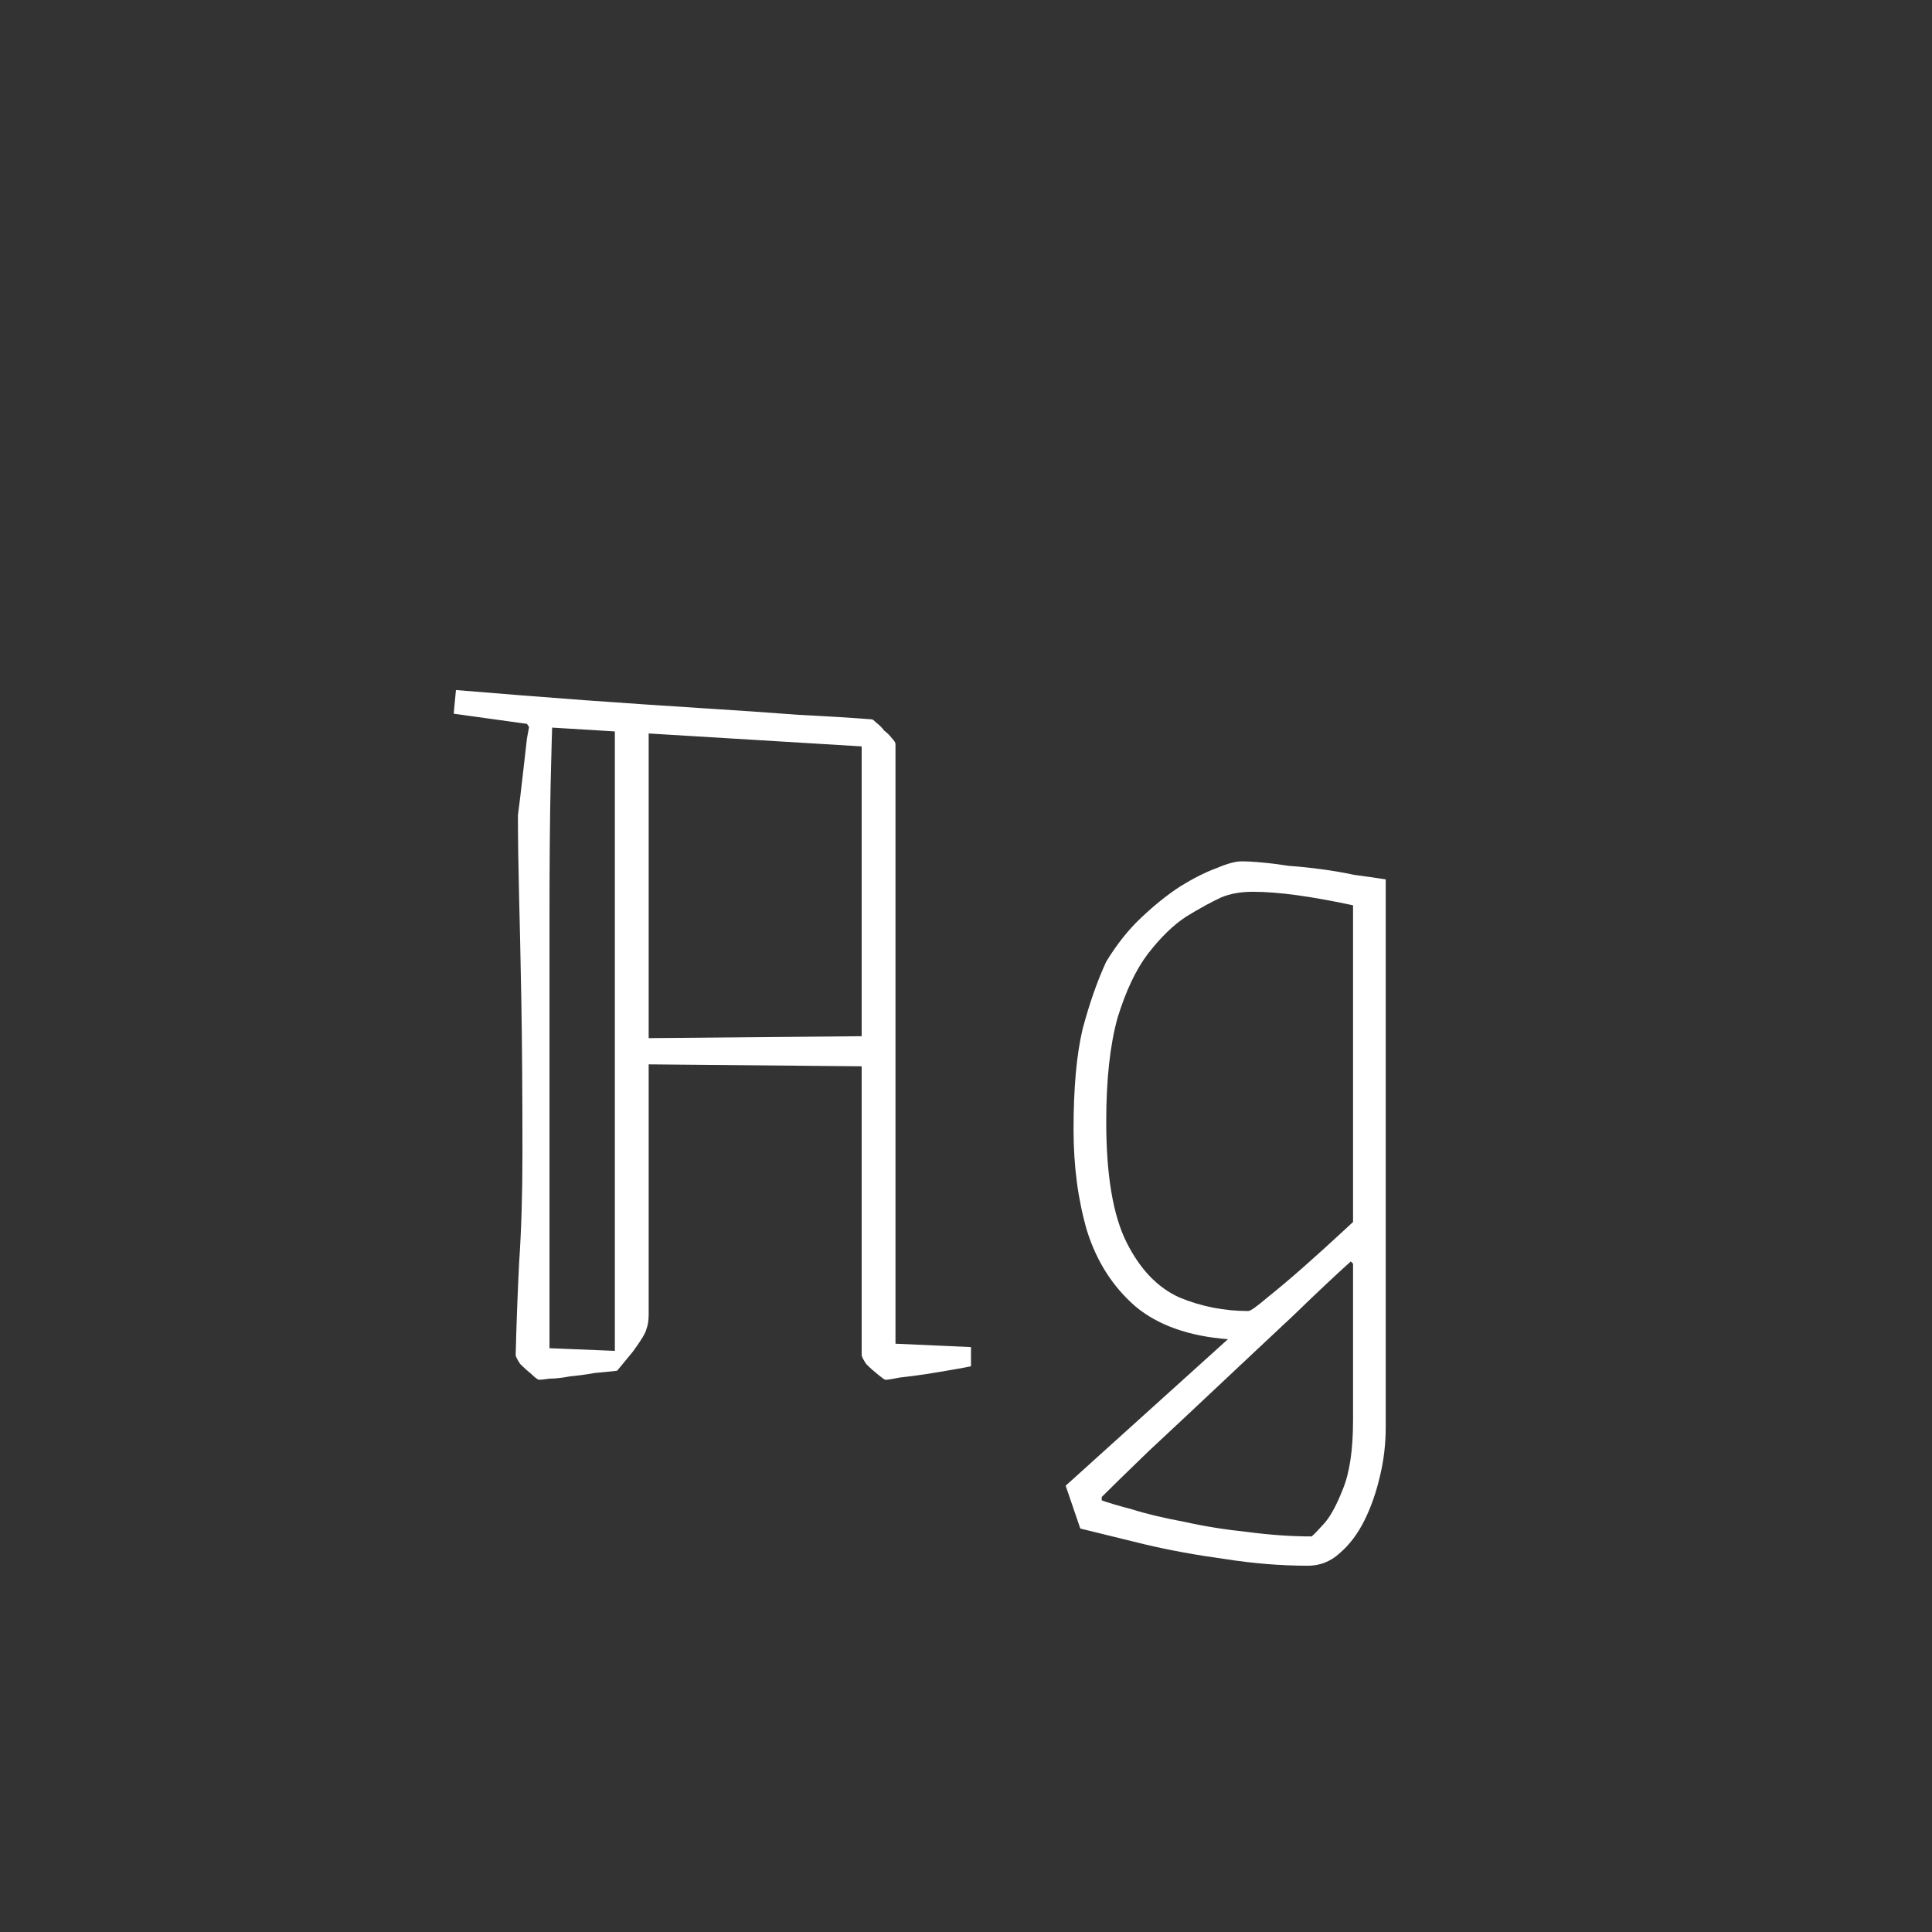 <svg width="24" height="24" viewBox="0 0 24 24" fill="none" xmlns="http://www.w3.org/2000/svg">
<rect x="0" y="0" width="24" height="24" fill="#333333" stroke="none"/>
<path d="M6.434 10.126C6.453 9.986 6.471 9.832 6.49 9.664C6.509 9.496 6.527 9.332 6.546 9.174C6.574 9.015 6.597 8.894 6.616 8.81H6.868C6.859 9.006 6.849 9.318 6.84 9.748C6.831 10.177 6.826 10.723 6.826 11.386C6.826 12.049 6.826 12.828 6.826 13.724C6.826 14.62 6.826 15.628 6.826 16.748L7.862 16.79L7.666 17.028C7.582 17.037 7.489 17.047 7.386 17.056C7.283 17.075 7.181 17.088 7.078 17.098C6.985 17.116 6.901 17.126 6.826 17.126C6.761 17.135 6.719 17.14 6.7 17.14C6.681 17.14 6.649 17.116 6.602 17.07C6.555 17.032 6.509 16.991 6.462 16.944C6.425 16.888 6.406 16.851 6.406 16.832C6.415 16.468 6.429 16.09 6.448 15.698C6.476 15.296 6.49 14.839 6.49 14.326C6.49 13.56 6.485 12.926 6.476 12.422C6.467 11.909 6.457 11.475 6.448 11.12C6.439 10.756 6.434 10.425 6.434 10.126ZM7.862 12.898L10.928 12.87V13.248L7.862 13.22V12.898ZM8.058 8.978V16.328C8.058 16.402 8.049 16.463 8.03 16.51C8.021 16.556 7.965 16.65 7.862 16.79H7.638V8.978H8.058ZM5.636 8.866L5.664 8.572C6.215 8.618 6.747 8.66 7.26 8.698C7.773 8.735 8.254 8.768 8.702 8.796C9.15 8.824 9.556 8.852 9.92 8.88C10.284 8.898 10.587 8.917 10.83 8.936C10.839 8.936 10.858 8.95 10.886 8.978C10.923 9.006 10.956 9.038 10.984 9.076C11.021 9.104 11.054 9.136 11.082 9.174C11.11 9.202 11.124 9.225 11.124 9.244V16.692L12.062 16.734V16.972C12.024 16.981 11.95 16.995 11.838 17.014C11.735 17.032 11.623 17.051 11.502 17.07C11.38 17.088 11.273 17.102 11.18 17.112C11.086 17.131 11.026 17.14 10.998 17.14C10.989 17.14 10.956 17.116 10.9 17.07C10.853 17.032 10.806 16.991 10.76 16.944C10.723 16.888 10.704 16.851 10.704 16.832V9.272L6.784 9.034H6.574L6.546 8.992L5.636 8.866ZM16.248 19.45C15.912 19.45 15.567 19.422 15.212 19.366C14.867 19.319 14.535 19.259 14.218 19.184C13.91 19.109 13.644 19.044 13.42 18.988L13.238 18.456L15.254 16.636C14.769 16.599 14.386 16.463 14.106 16.23C13.826 15.987 13.625 15.675 13.504 15.292C13.392 14.909 13.336 14.489 13.336 14.032C13.336 13.518 13.373 13.103 13.448 12.786C13.532 12.469 13.63 12.188 13.742 11.946C13.873 11.731 14.017 11.549 14.176 11.4C14.344 11.241 14.507 11.111 14.666 11.008C14.834 10.905 14.983 10.831 15.114 10.784C15.245 10.728 15.347 10.7 15.422 10.7C15.487 10.7 15.571 10.704 15.674 10.714C15.777 10.723 15.889 10.737 16.01 10.756C16.141 10.765 16.276 10.779 16.416 10.798C16.556 10.816 16.691 10.84 16.822 10.868C16.962 10.886 17.093 10.905 17.214 10.924V17.728C17.214 17.933 17.191 18.134 17.144 18.33C17.097 18.535 17.032 18.722 16.948 18.89C16.864 19.058 16.761 19.193 16.64 19.296C16.528 19.398 16.397 19.45 16.248 19.45ZM16.29 19.086C16.299 19.086 16.346 19.039 16.43 18.946C16.514 18.862 16.598 18.712 16.682 18.498C16.766 18.293 16.808 18.008 16.808 17.644V15.698L16.78 15.67C16.593 15.838 16.355 16.062 16.066 16.342C15.777 16.613 15.473 16.897 15.156 17.196C14.839 17.494 14.545 17.77 14.274 18.022C14.013 18.274 13.817 18.465 13.686 18.596V18.638C13.761 18.666 13.887 18.703 14.064 18.75C14.241 18.806 14.456 18.857 14.708 18.904C14.96 18.96 15.221 19.002 15.492 19.03C15.772 19.067 16.038 19.086 16.29 19.086ZM15.506 16.286C15.534 16.286 15.613 16.23 15.744 16.118C15.884 16.006 16.033 15.88 16.192 15.74C16.36 15.591 16.505 15.46 16.626 15.348C16.747 15.236 16.808 15.18 16.808 15.18V11.246C16.547 11.19 16.313 11.148 16.108 11.12C15.903 11.092 15.721 11.078 15.562 11.078C15.413 11.078 15.282 11.101 15.17 11.148C15.049 11.204 14.904 11.283 14.736 11.386C14.577 11.489 14.419 11.643 14.26 11.848C14.111 12.044 13.985 12.31 13.882 12.646C13.789 12.982 13.742 13.411 13.742 13.934C13.742 14.597 13.826 15.096 13.994 15.432C14.162 15.768 14.381 15.996 14.652 16.118C14.923 16.23 15.207 16.286 15.506 16.286Z" fill="white"/>
</svg>
